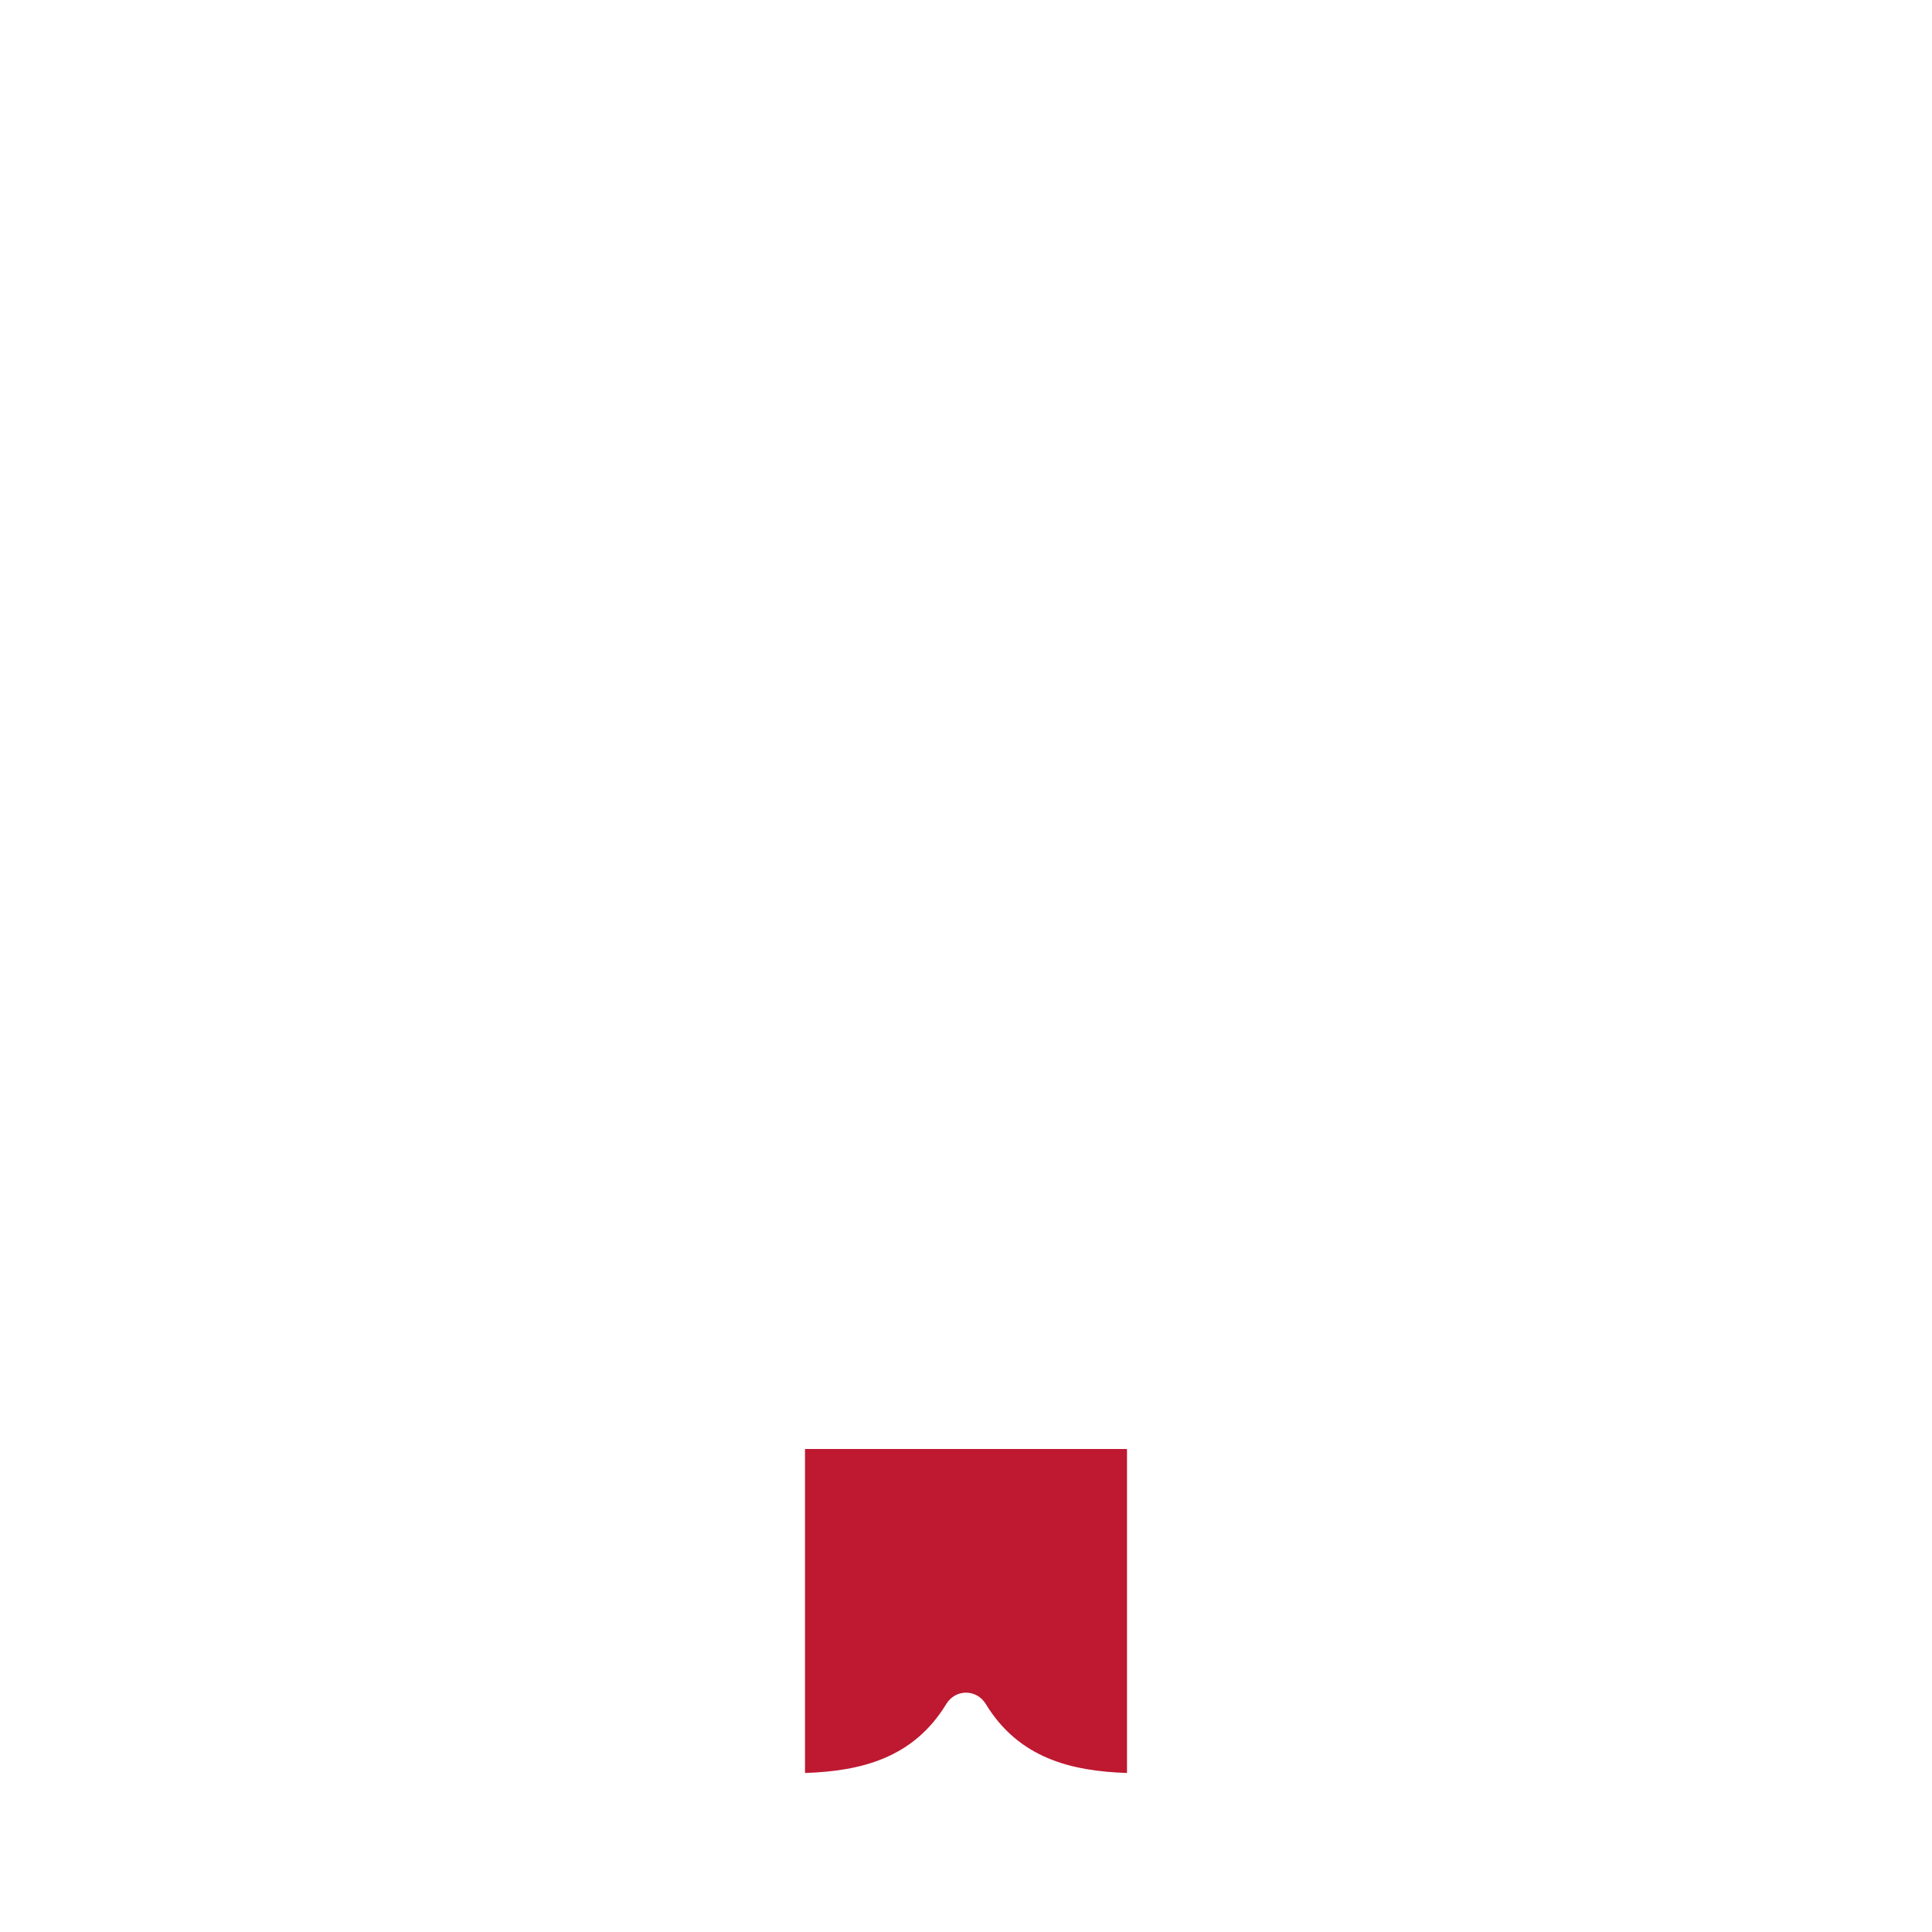 <svg xmlns="http://www.w3.org/2000/svg" viewBox="0 0 36 36">
  <path fill="#BE1931" d="M15 33l.001.037c1.041-.035 2.016-.274 2.632-1.286.171-.281.563-.281.735 0 .616 1.011 1.591 1.251 2.632 1.286V27h-6v6z"/>
</svg>
